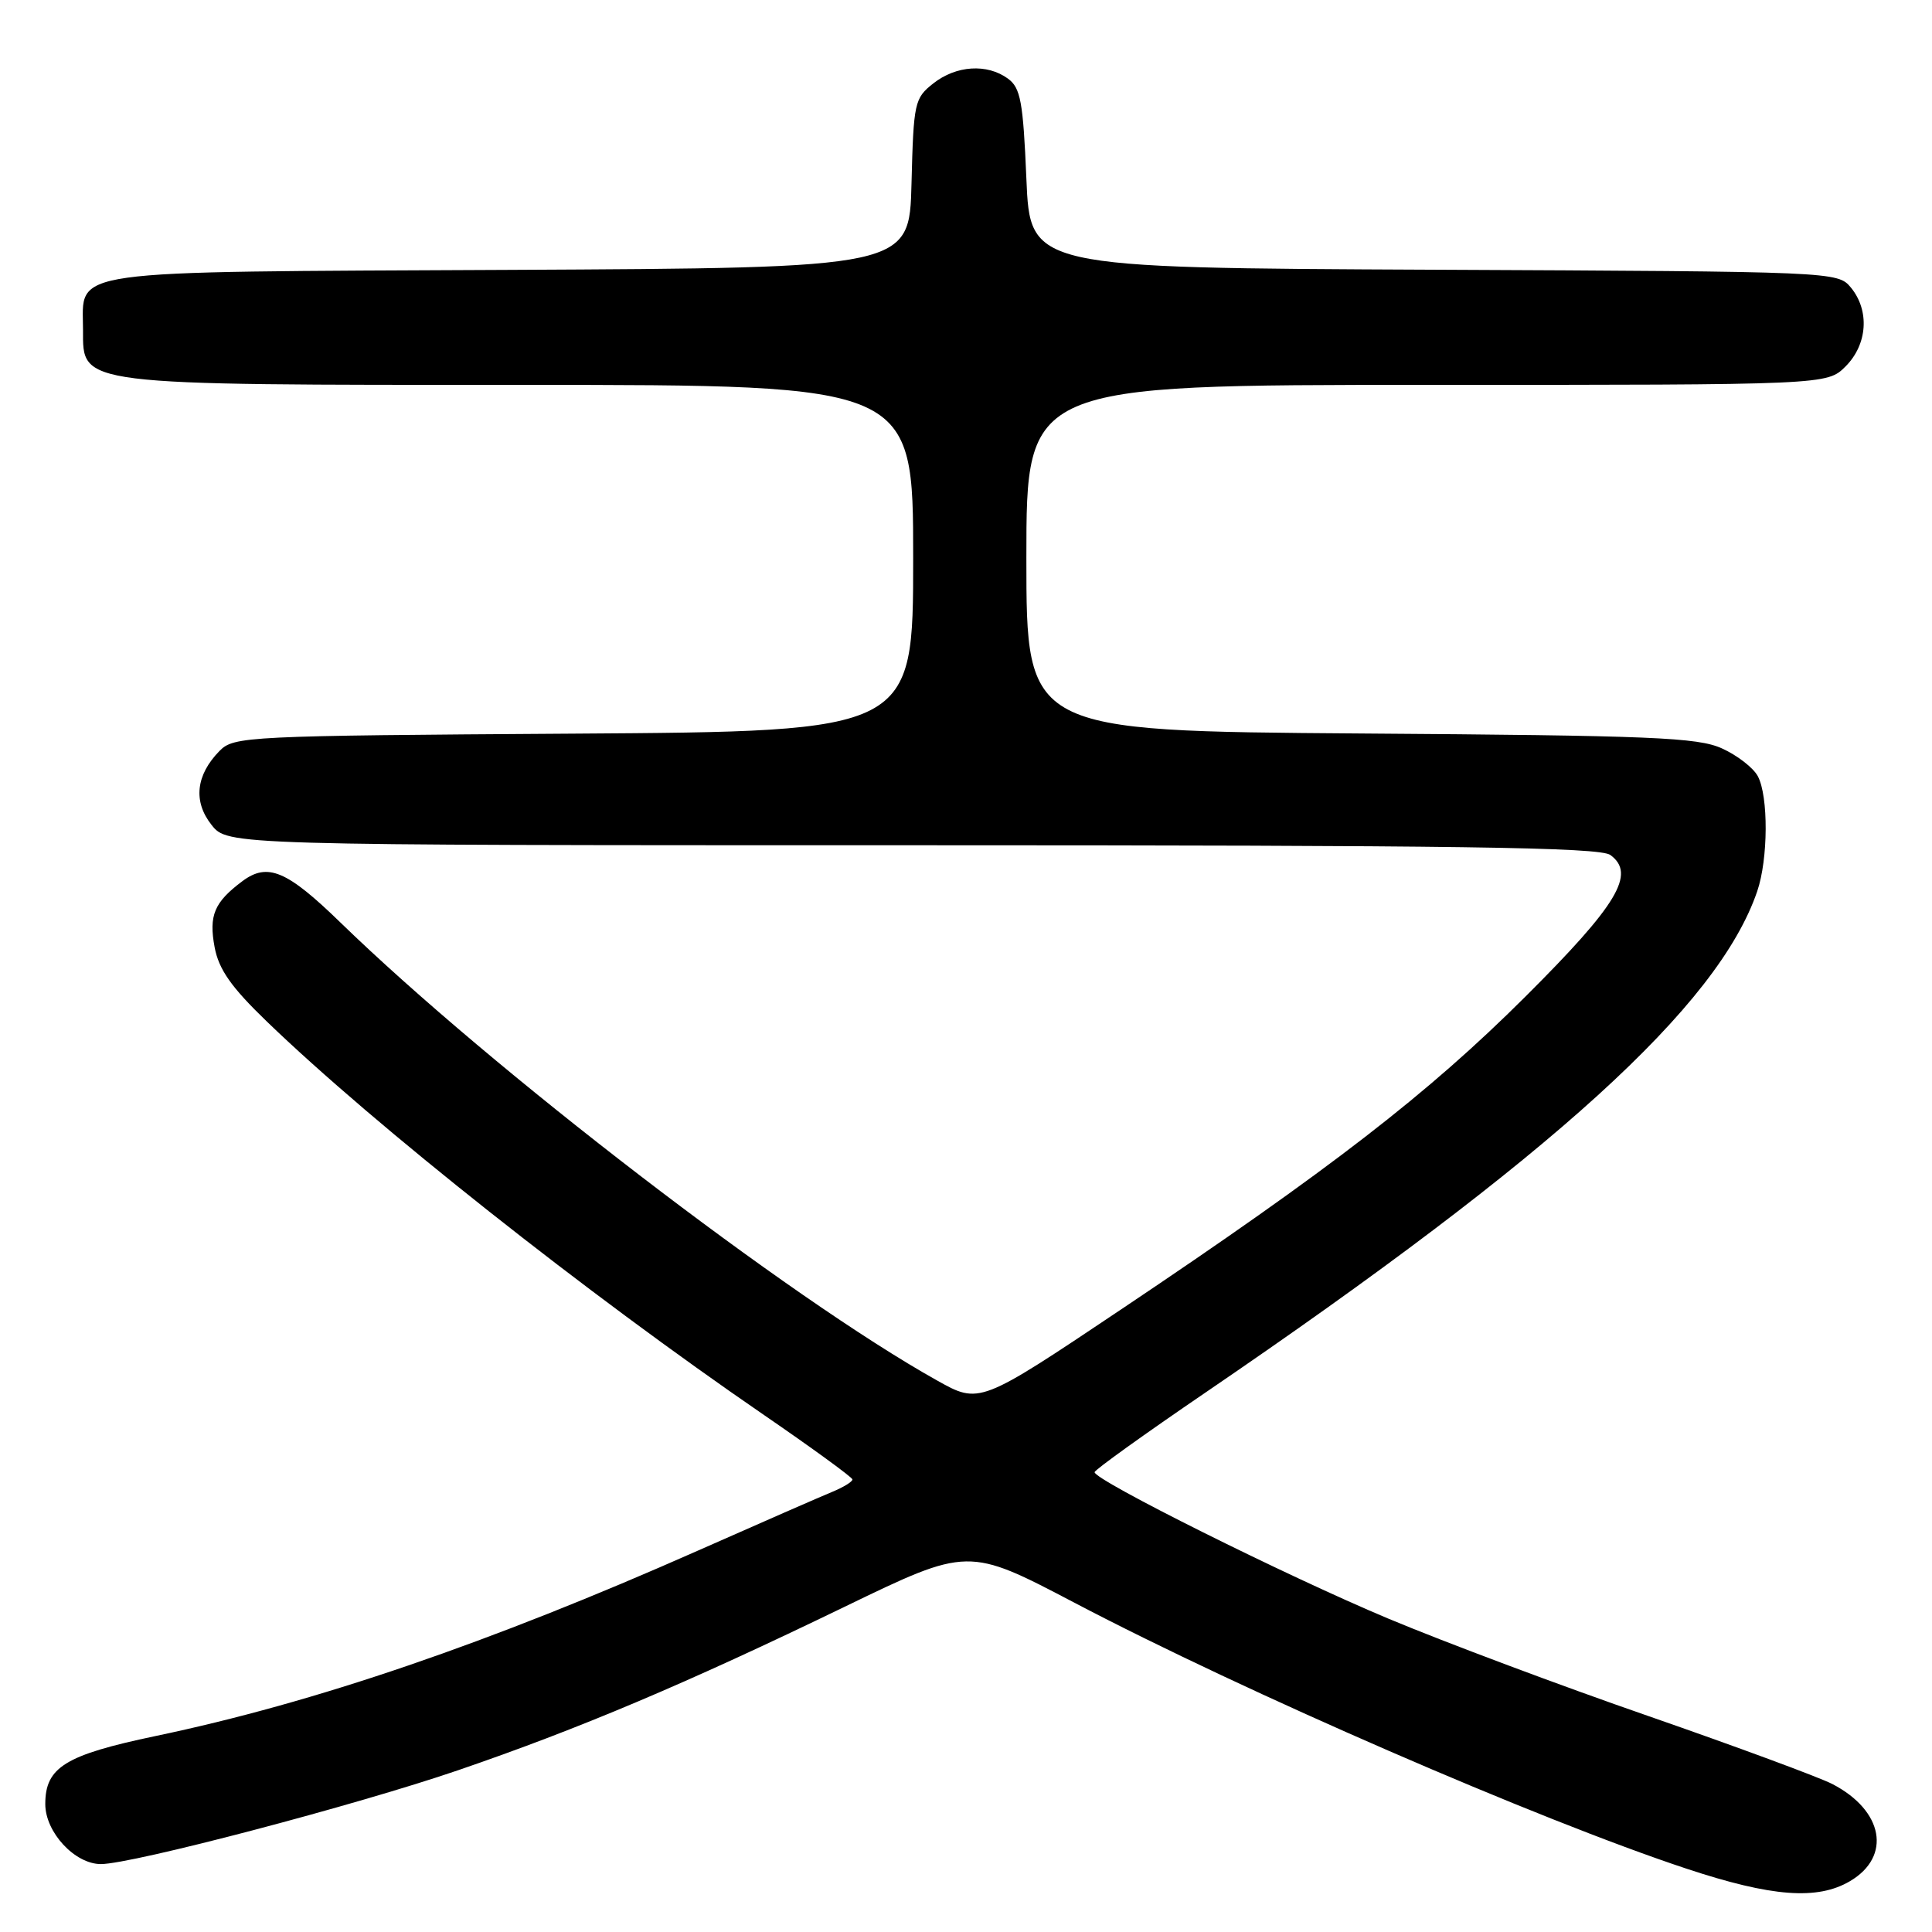 <?xml version="1.0" encoding="UTF-8" standalone="no"?>
<!DOCTYPE svg PUBLIC "-//W3C//DTD SVG 1.1//EN" "http://www.w3.org/Graphics/SVG/1.1/DTD/svg11.dtd" >
<svg xmlns="http://www.w3.org/2000/svg" xmlns:xlink="http://www.w3.org/1999/xlink" version="1.1" viewBox="0 0 256 256">
 <g >
 <path fill="currentColor"
d=" M 245.14 249.26 C 250.68 245.99 249.57 239.90 242.79 236.39 C 241.04 235.49 230.09 231.44 218.46 227.40 C 206.82 223.37 191.27 217.54 183.90 214.45 C 170.34 208.76 144.96 196.10 145.04 195.07 C 145.07 194.75 151.69 190.00 159.76 184.50 C 205.85 153.08 227.67 133.26 232.84 118.10 C 234.30 113.83 234.34 105.51 232.92 102.85 C 232.33 101.74 230.19 100.08 228.17 99.17 C 224.96 97.71 218.94 97.46 180.25 97.19 C 136.00 96.87 136.00 96.87 136.00 73.93 C 136.00 51.00 136.00 51.00 189.05 51.00 C 242.09 51.00 242.09 51.00 244.55 48.55 C 247.46 45.63 247.76 41.15 245.25 38.10 C 243.51 36.00 243.14 35.98 190.00 35.74 C 136.50 35.50 136.50 35.50 136.00 23.67 C 135.57 13.45 135.23 11.64 133.56 10.42 C 130.80 8.40 126.70 8.66 123.67 11.05 C 121.18 13.01 121.05 13.58 120.78 24.30 C 120.50 35.50 120.50 35.50 67.57 35.76 C 7.73 36.05 11.00 35.59 11.00 43.71 C 11.00 51.13 9.95 51.00 69.47 51.00 C 121.00 51.00 121.00 51.00 121.00 73.96 C 121.00 96.92 121.00 96.92 76.03 97.21 C 32.58 97.49 30.99 97.57 29.09 99.50 C 25.96 102.69 25.57 106.19 28.02 109.29 C 30.15 112.00 30.15 112.00 120.88 112.00 C 193.36 112.00 211.97 112.26 213.38 113.29 C 216.80 115.79 214.35 119.87 202.11 132.07 C 189.22 144.92 176.29 154.92 148.47 173.56 C 129.79 186.07 129.79 186.07 124.15 182.91 C 104.56 171.96 65.10 141.66 45.06 122.19 C 38.02 115.35 35.46 114.27 32.13 116.75 C 28.38 119.55 27.65 121.30 28.44 125.52 C 28.99 128.45 30.63 130.80 35.33 135.33 C 49.62 149.13 77.74 171.38 101.24 187.50 C 107.65 191.90 112.92 195.74 112.95 196.03 C 112.98 196.32 111.76 197.07 110.25 197.69 C 108.74 198.31 100.78 201.79 92.58 205.42 C 64.76 217.74 41.75 225.61 20.58 230.04 C 8.63 232.55 6.00 234.17 6.00 239.05 C 6.00 242.78 9.91 247.00 13.37 247.00 C 17.49 247.00 47.15 239.21 60.72 234.56 C 76.71 229.08 90.91 223.08 111.89 212.92 C 128.29 204.98 128.29 204.98 142.39 212.38 C 164.95 224.22 203.88 241.13 223.50 247.62 C 234.76 251.35 240.82 251.81 245.14 249.26 Z "/>
</g>
</svg>